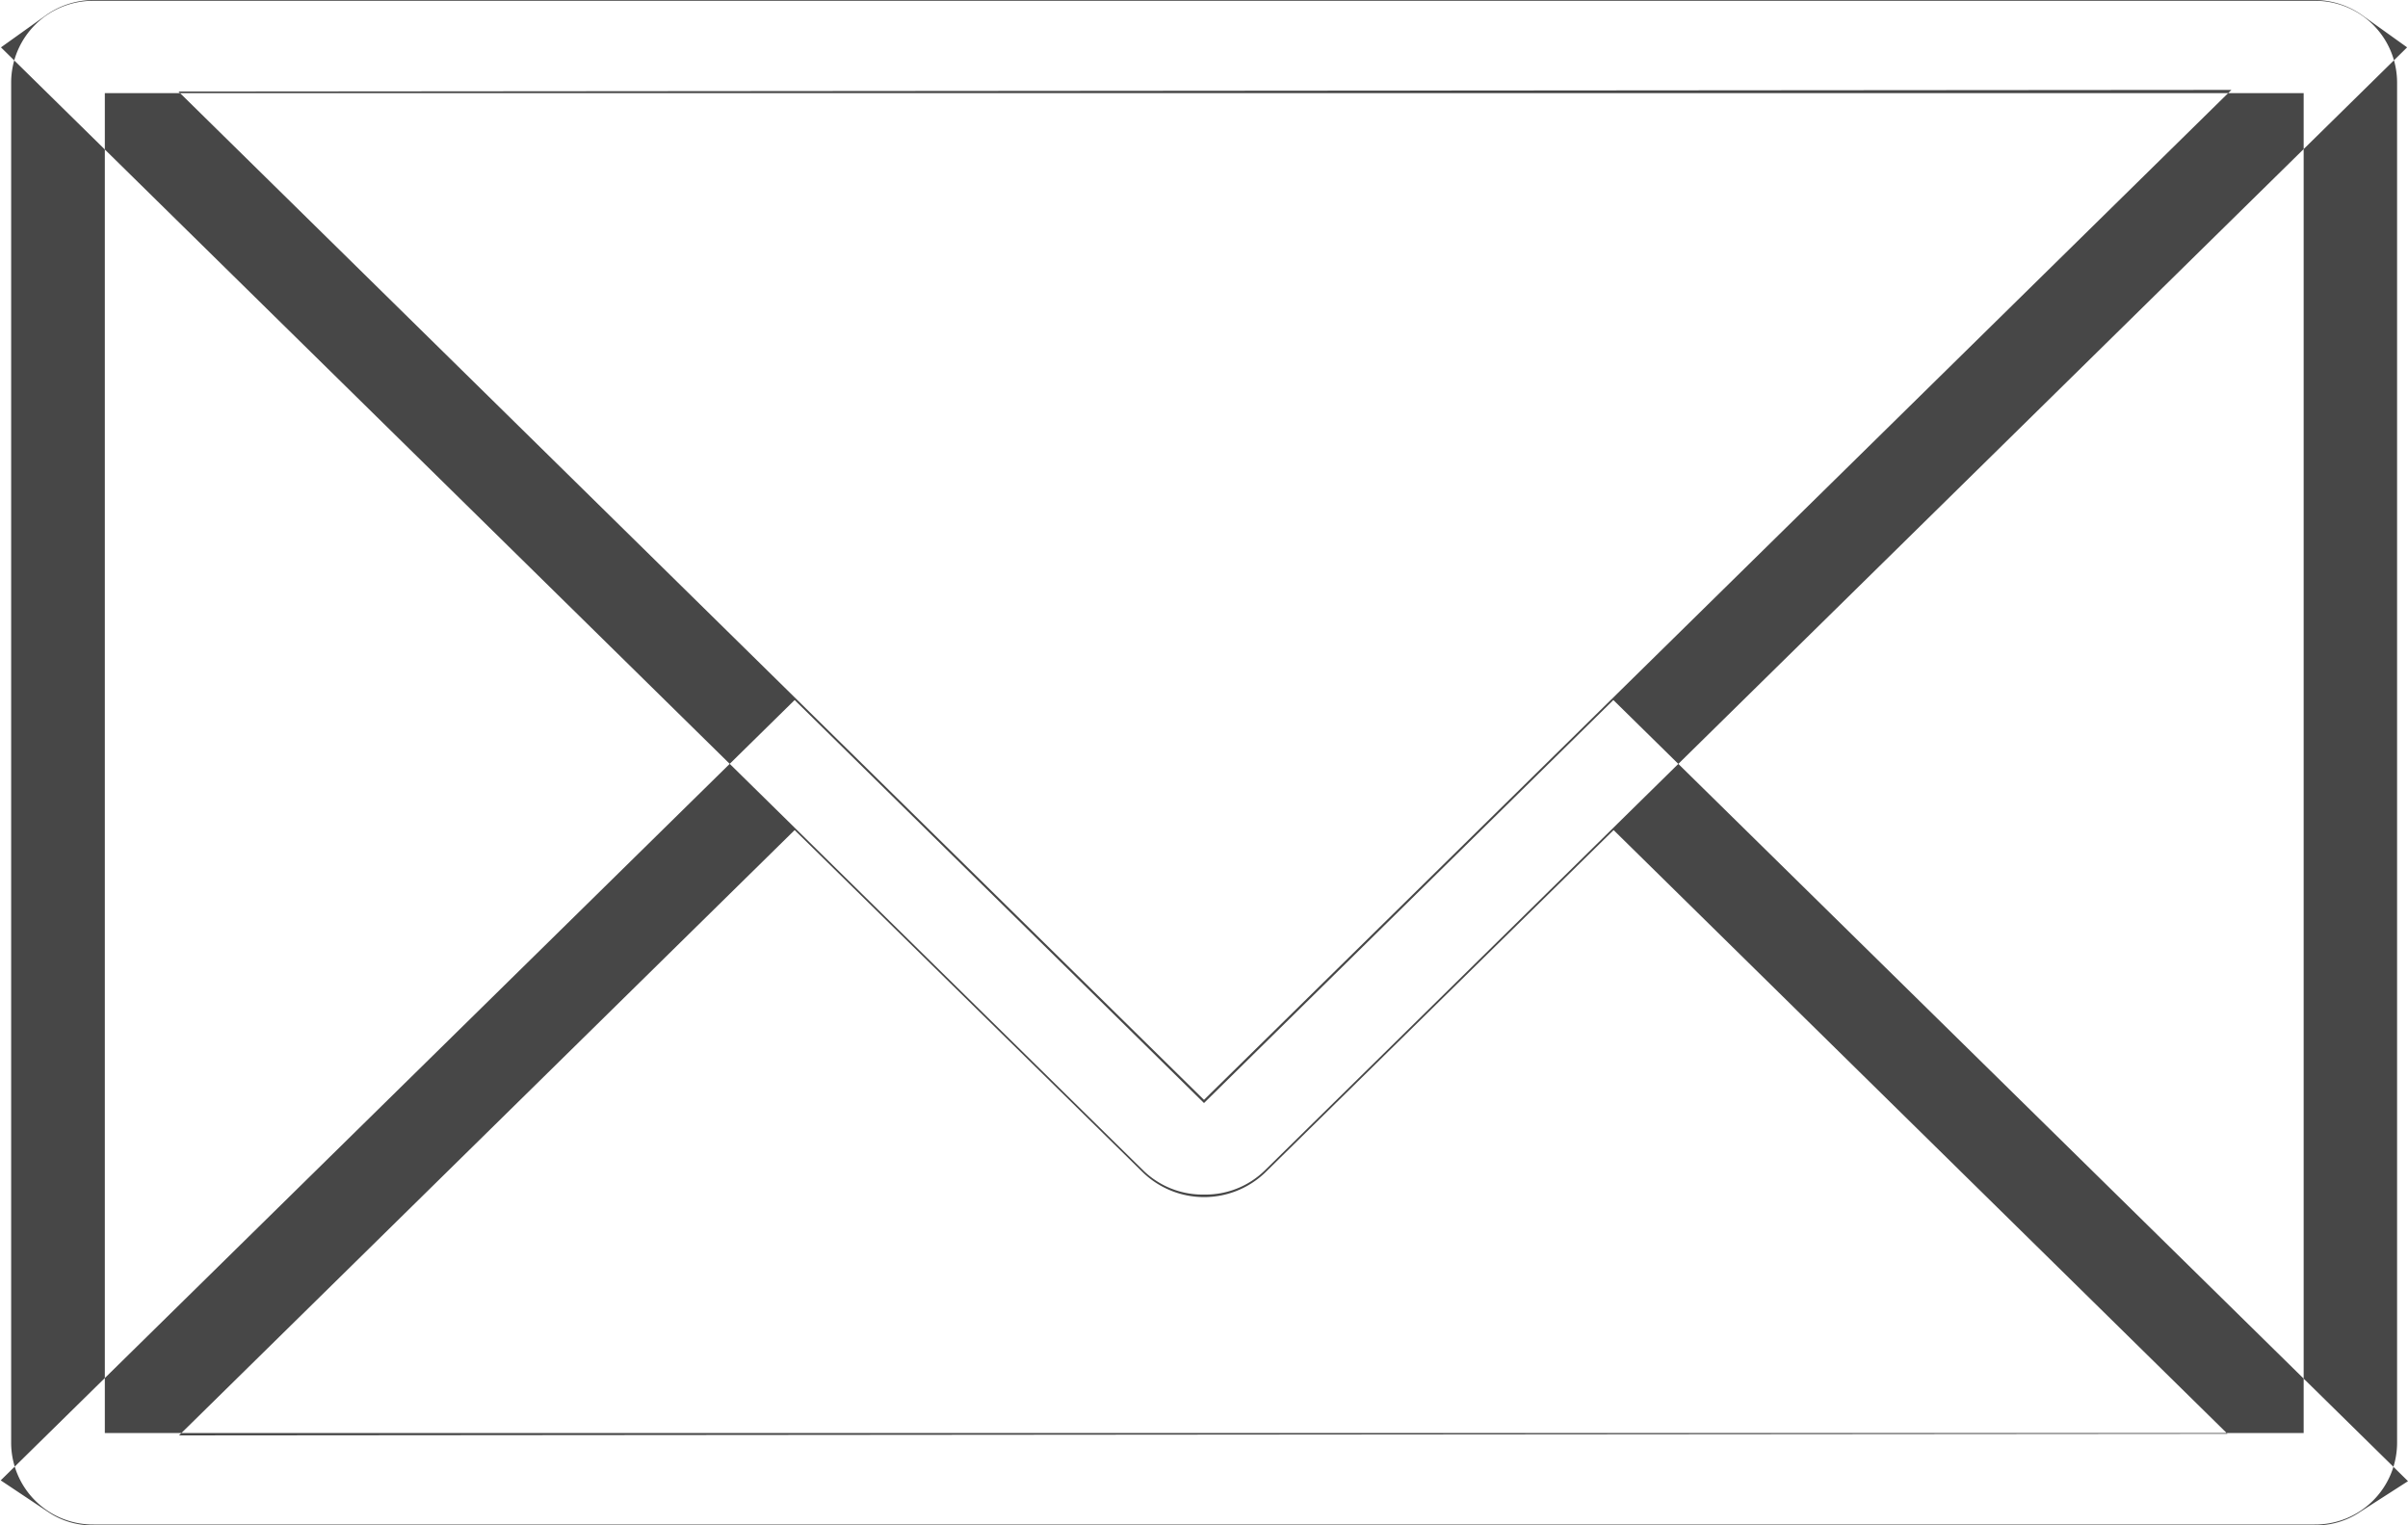 <svg xmlns="http://www.w3.org/2000/svg" xmlns:xlink="http://www.w3.org/1999/xlink" width="30" height="19" viewBox="0 0 30 19">
<defs>
    <style>
      .cls-1 {
        fill: #474747;
        fill-rule: evenodd;
        filter: url(#filter);
      }
    </style>
    <filter id="filter" x="943" y="5148" width="30" height="19" filterUnits="userSpaceOnUse">
      <feFlood result="flood" flood-color="#fff"/>
      <feComposite result="composite" operator="in" in2="SourceGraphic"/>
      <feBlend result="blend" in2="SourceGraphic"/>
    </filter>
  </defs>
  <path id="Mail" class="cls-1" d="M971.834,5166.99H944.169a1.02,1.02,0,0,1-1.03-1.01v-16.96a1.02,1.02,0,0,1,1.03-1.01h27.665a1.02,1.02,0,0,1,1.03,1.01v16.96A1.02,1.02,0,0,1,971.834,5166.99Zm-27.528-1.14H971.7v-16.69H944.306v16.69Zm27.528,1.15H944.169a0.98,0.98,0,0,1-.575-0.17l-0.585-.39,9.891-9.72,5.1,5.02,5.1-5.02,9.9,9.73-0.592.38A0.977,0.977,0,0,1,971.834,5167Zm-18.934-8.66-7.67,7.54,25.521-.02-7.648-7.52-4.345,4.27a1.1,1.1,0,0,1-1.513,0Zm5.1,4.54a1.059,1.059,0,0,1-.756-0.3l-14.232-13.99,0.546-.39a1.029,1.029,0,0,1,.61-0.2h27.665a1.034,1.034,0,0,1,.611.2l0.545,0.39-14.232,13.99A1.058,1.058,0,0,1,958,5162.88Zm-12.777-13.74L958,5161.7l12.8-12.58Z" transform="translate(-943 -5148)"/>
</svg>
